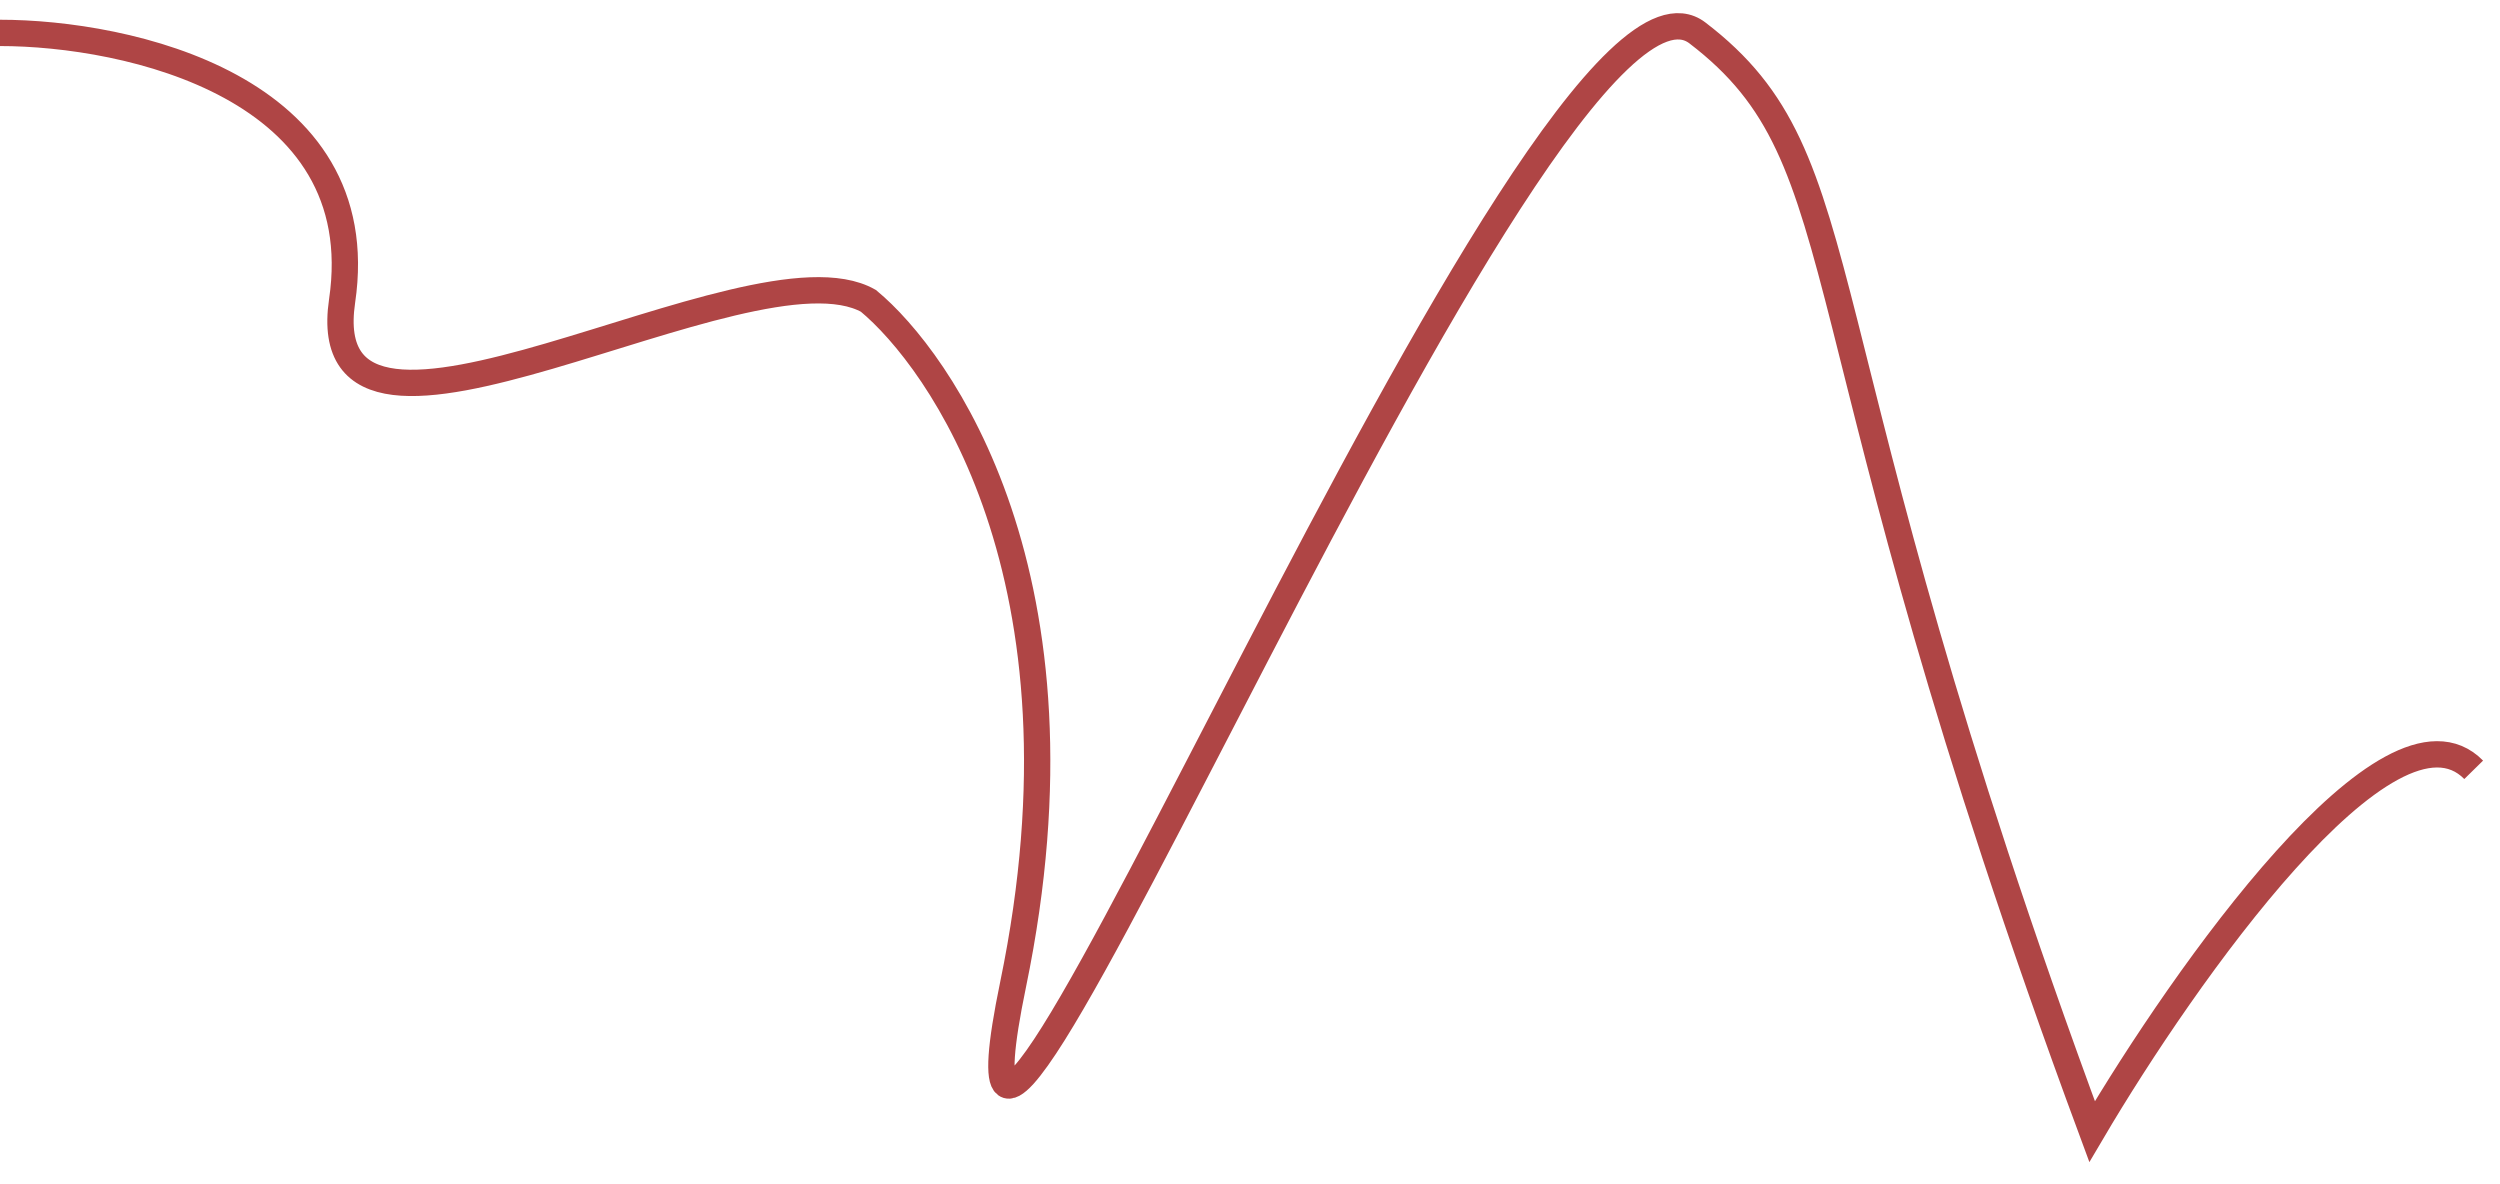 <svg xmlns="http://www.w3.org/2000/svg" width="95" height="45" viewBox="0 0 95 45" fill="none">
<path d="M0 1.25C4.833 1.25 14.2 3.287 13 11.433C11.8 19.579 28.5 8.888 33 11.433C35.667 13.639 41.7 21.922 38.5 37.399C34.5 56.747 58.5 -3.332 64.5 1.25C70.95 6.176 68 11.942 79.5 43C83 37.06 90.8 25.995 94 29.253" stroke="#AF4545"/>
</svg>